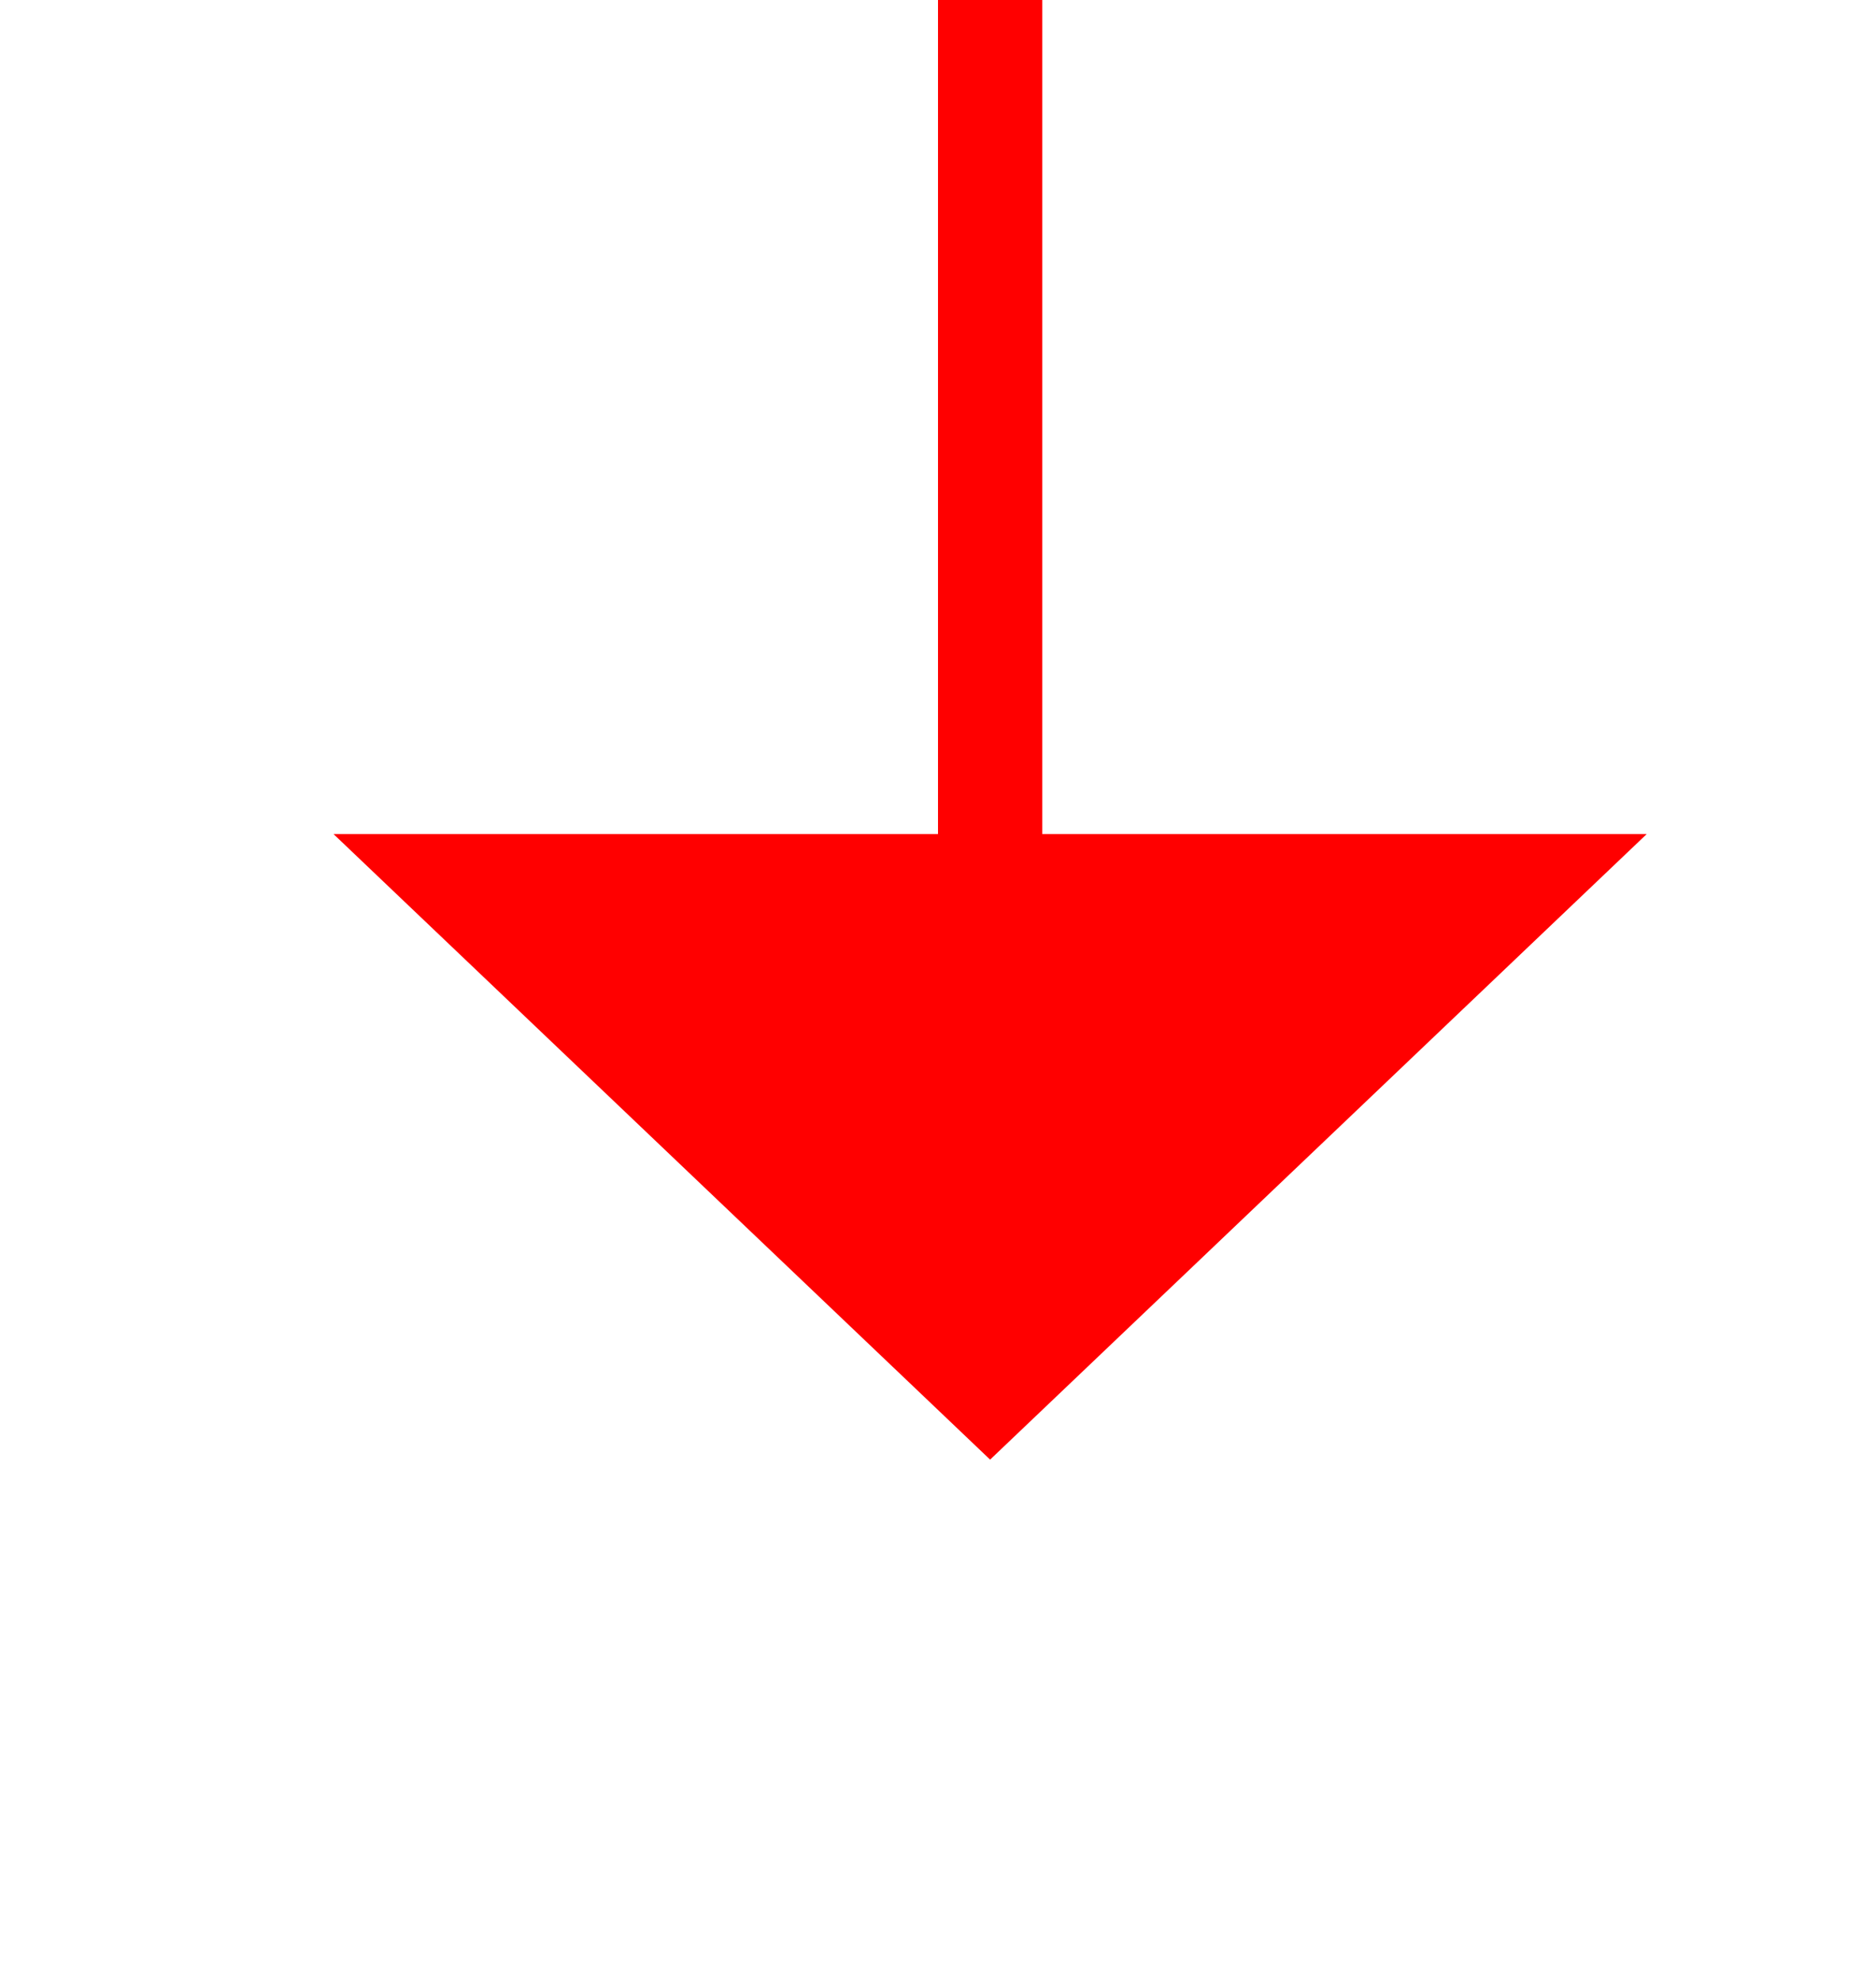 ﻿<?xml version="1.0" encoding="utf-8"?>
<svg version="1.1" xmlns:xlink="http://www.w3.org/1999/xlink" width="18px" height="19px" preserveAspectRatio="xMidYMin meet" viewBox="1267 2811  16 19" xmlns="http://www.w3.org/2000/svg">
  <path d="M 1459.5 2693  L 1459.5 2810.5  L 1275.5 2810.5  L 1275.5 2820  " stroke-width="1" stroke="#ff0000" fill="none" />
  <path d="M 1269.2 2819  L 1275.5 2825  L 1281.8 2819  L 1269.2 2819  Z " fill-rule="nonzero" fill="#ff0000" stroke="none" />
</svg>